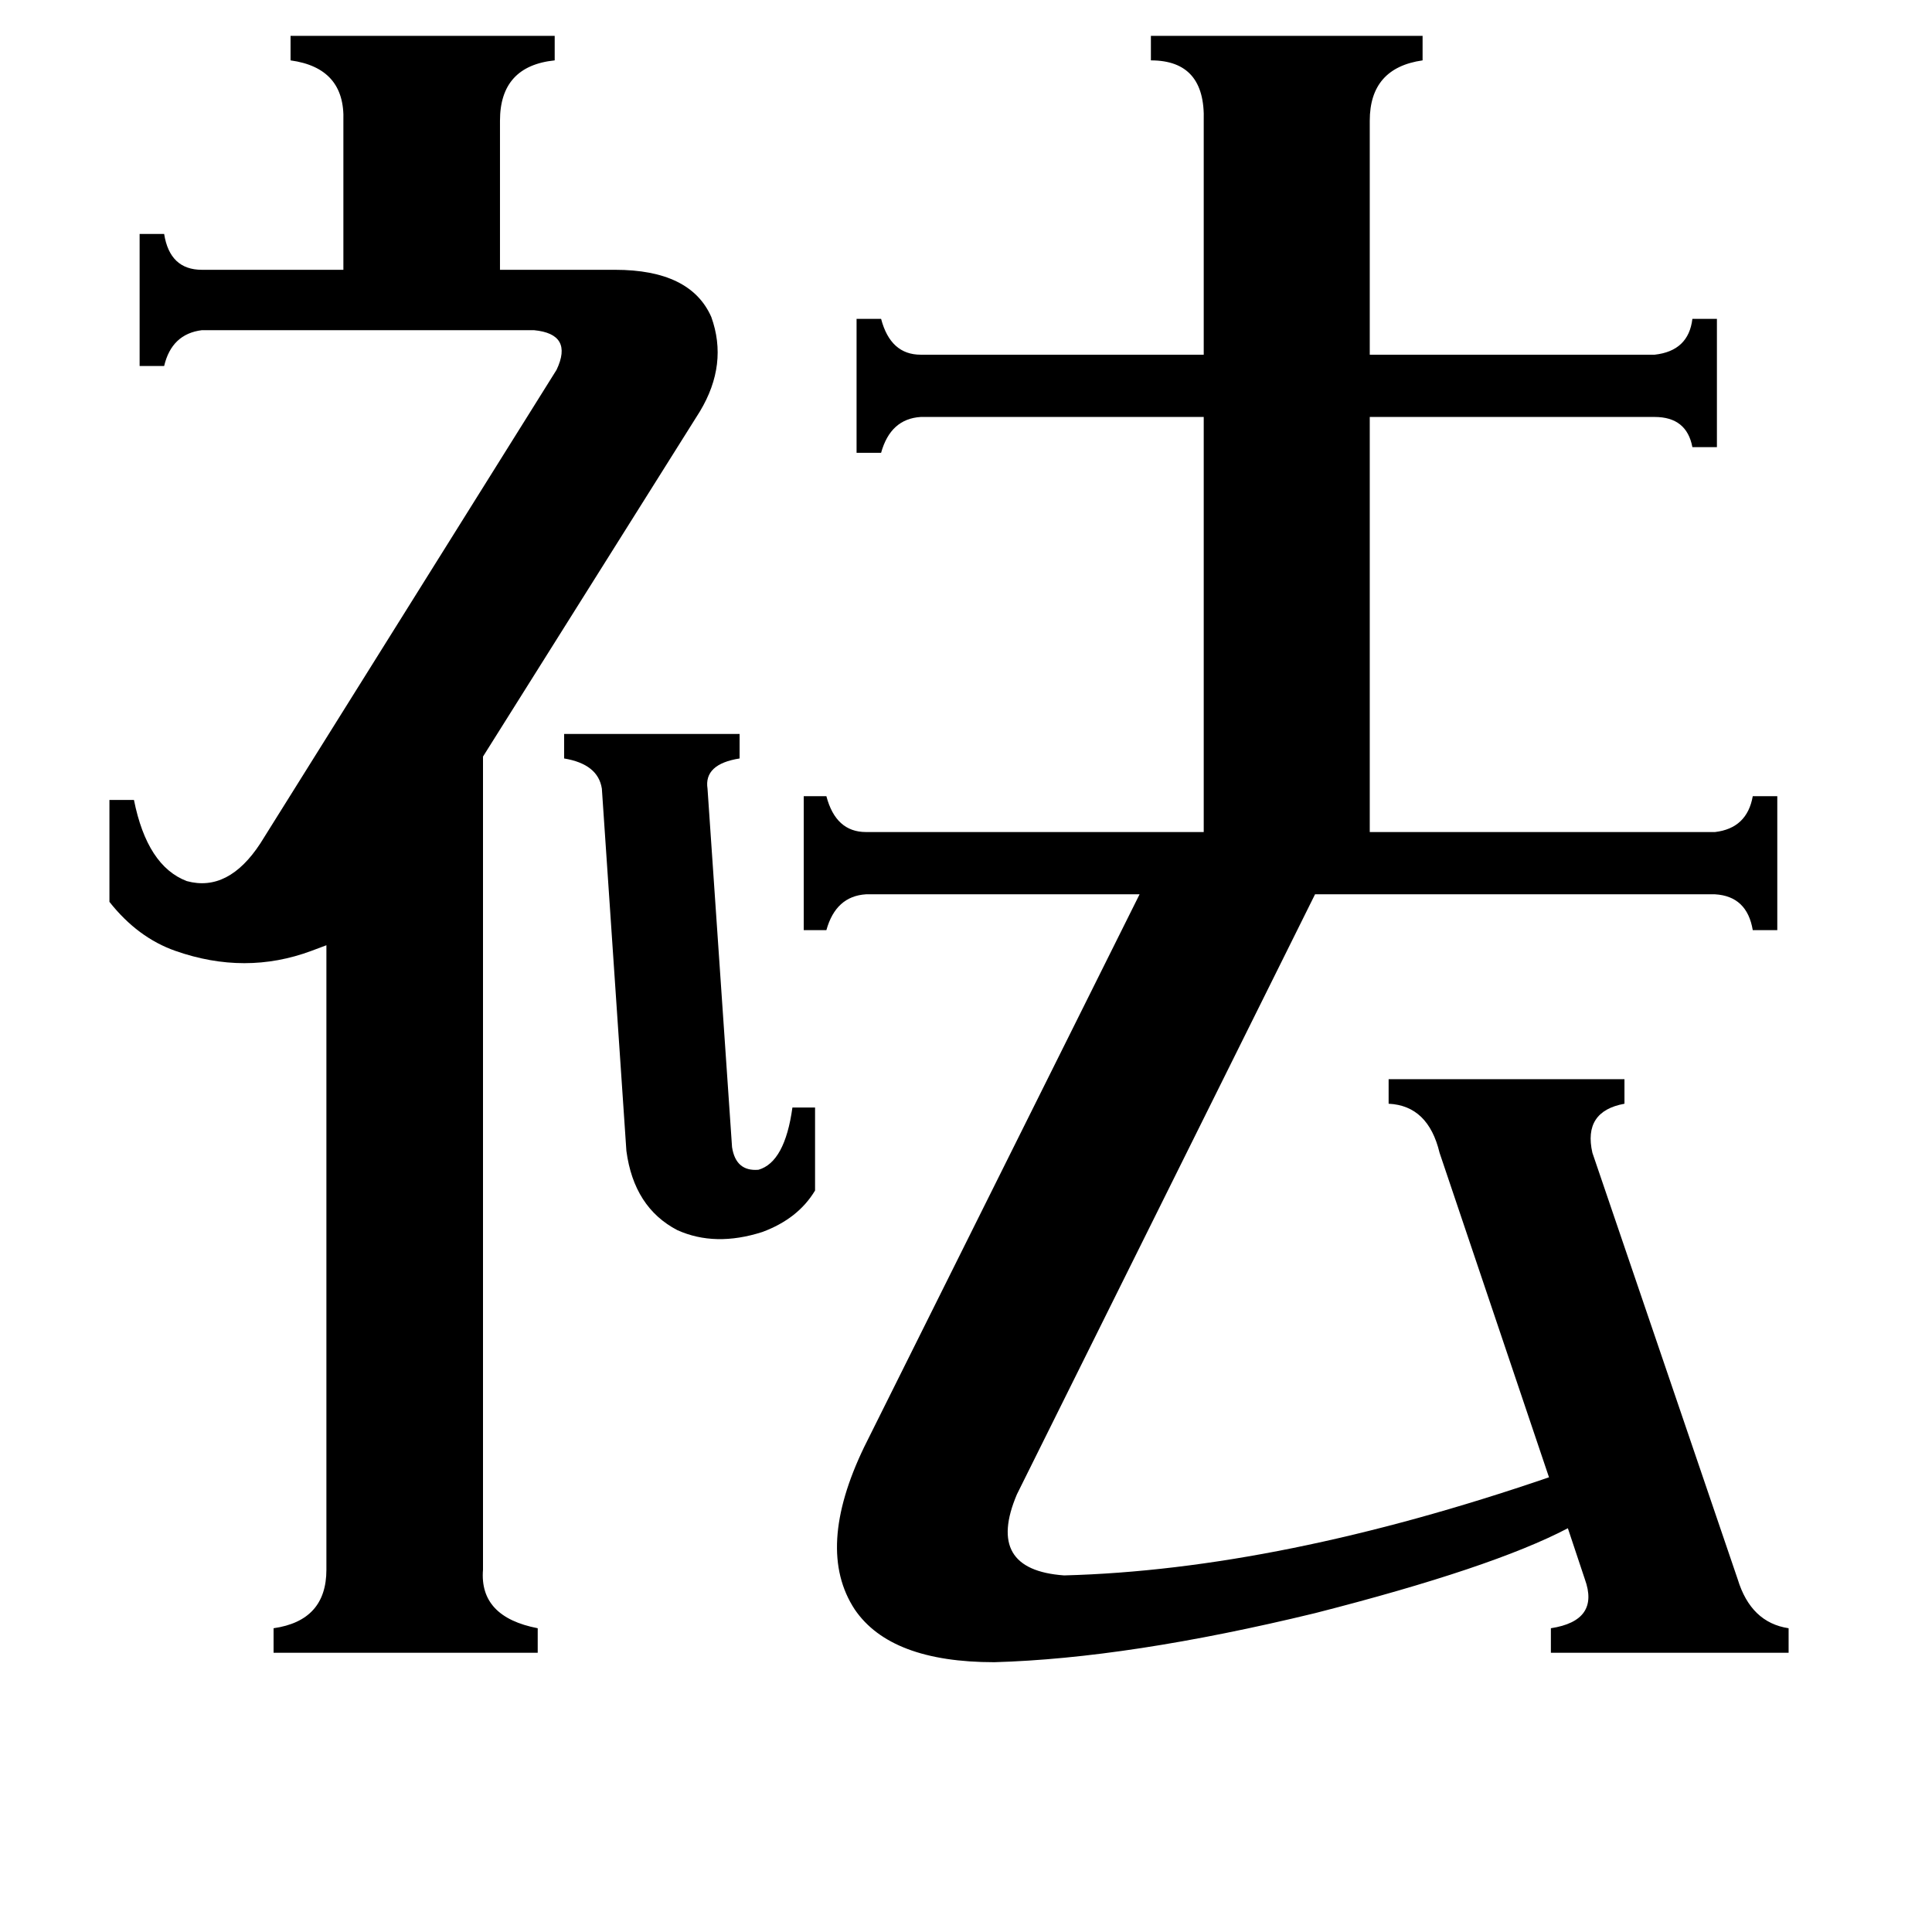 <svg xmlns="http://www.w3.org/2000/svg" viewBox="0 -800 1024 1024">
	<path fill="#000000" d="M299 -411H392V-398Q373 -395 375 -382L388 -192Q390 -179 402 -180Q416 -184 420 -213H432V-169Q423 -154 404 -147Q379 -139 359 -148Q336 -160 332 -190L319 -382Q317 -395 299 -398ZM295 -604Q304 -623 283 -625H107Q91 -623 87 -606H74V-676H87Q90 -657 107 -657H182V-736Q183 -764 154 -768V-781H294V-768Q265 -765 265 -736V-657H326Q366 -657 377 -632Q386 -607 371 -582L256 -399V32Q254 57 285 63V76H145V63Q173 59 173 32V-299L165 -296Q130 -283 93 -296Q73 -303 58 -322V-376H71Q78 -341 99 -333Q121 -327 138 -353ZM638 -736Q639 -768 610 -768V-781H754V-768Q726 -764 726 -736V-612H877Q895 -614 897 -631H910V-563H897Q894 -579 877 -579H726V-359H909Q926 -361 929 -378H942V-307H929Q926 -325 909 -326H697L539 -8Q522 32 564 35Q678 32 821 -17L763 -189Q757 -214 736 -215V-228H861V-215Q839 -211 844 -189L921 37Q928 60 948 63V76H822V63Q848 59 840 37L831 10Q791 31 697 55Q598 79 527 81Q472 81 453 53Q432 21 458 -33L604 -326H459Q443 -325 438 -307H426V-378H438Q443 -359 459 -359H638V-579H488Q472 -578 467 -560H454V-631H467Q472 -612 488 -612H638Z"/>
</svg>